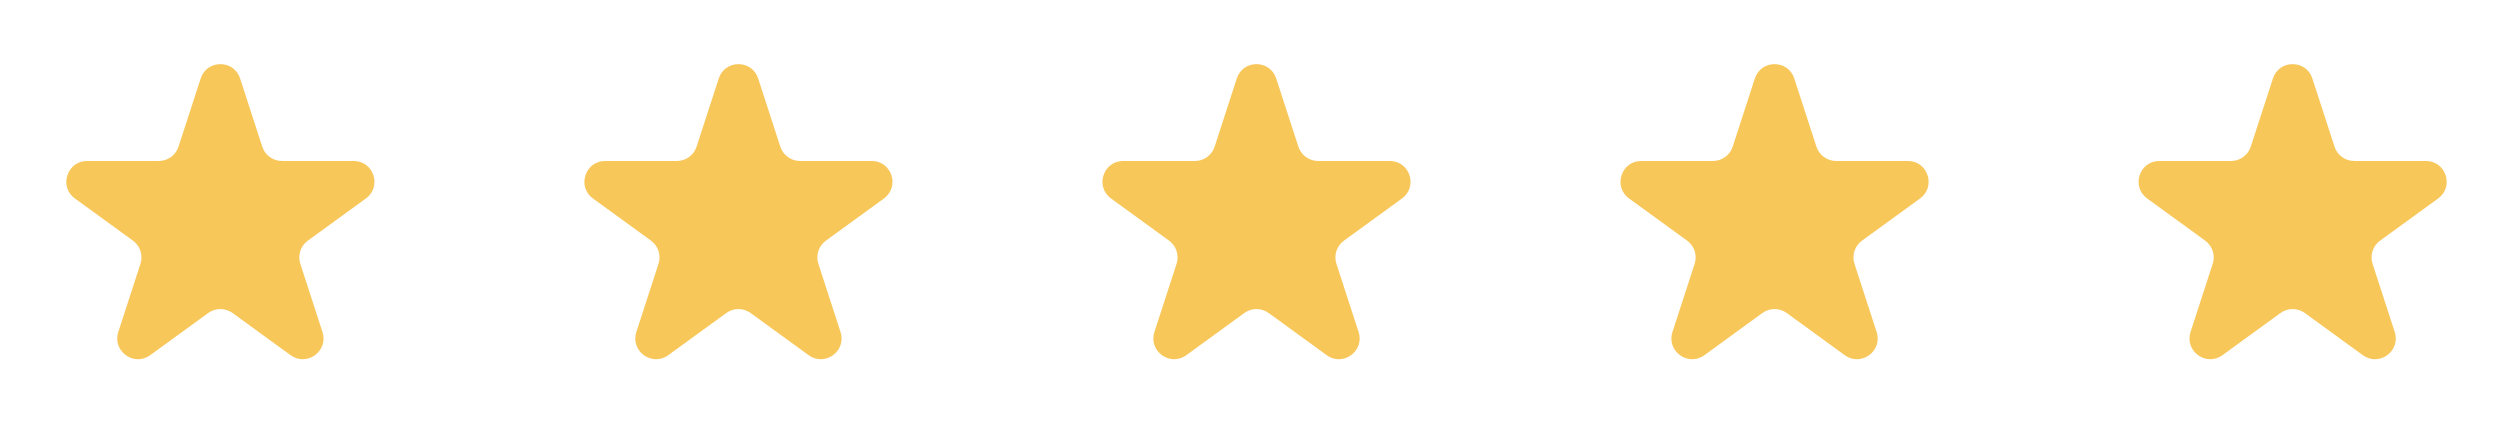 <svg width="102" height="18" viewBox="0 0 102 18" fill="none" xmlns="http://www.w3.org/2000/svg">
<path d="M8.188 3.201C8.441 2.422 9.543 2.422 9.796 3.201L10.7 5.984C10.813 6.333 11.138 6.568 11.504 6.568H14.431C15.25 6.568 15.59 7.616 14.928 8.098L12.56 9.818C12.264 10.033 12.14 10.415 12.253 10.763L13.157 13.546C13.41 14.325 12.519 14.973 11.856 14.492L9.489 12.771C9.192 12.556 8.791 12.556 8.495 12.771L6.127 14.492C5.465 14.973 4.573 14.325 4.826 13.546L5.731 10.763C5.844 10.415 5.72 10.033 5.424 9.818L3.056 8.098C2.393 7.616 2.734 6.568 3.553 6.568H6.479C6.846 6.568 7.17 6.333 7.283 5.984L8.188 3.201Z" fill="#F8C75A"/>
<path d="M29.325 3.201C29.578 2.422 30.68 2.422 30.933 3.201L31.837 5.984C31.95 6.333 32.275 6.568 32.641 6.568H35.567C36.386 6.568 36.727 7.616 36.064 8.098L33.697 9.818C33.401 10.033 33.277 10.415 33.39 10.763L34.294 13.546C34.547 14.325 33.656 14.973 32.993 14.492L30.625 12.771C30.329 12.556 29.928 12.556 29.632 12.771L27.264 14.492C26.602 14.973 25.71 14.325 25.963 13.546L26.867 10.763C26.981 10.415 26.857 10.033 26.56 9.818L24.193 8.098C23.53 7.616 23.871 6.568 24.69 6.568H27.616C27.982 6.568 28.307 6.333 28.42 5.984L29.325 3.201Z" fill="#F8C75A"/>
<path d="M50.461 3.201C50.714 2.422 51.816 2.422 52.069 3.201L52.974 5.984C53.087 6.333 53.411 6.568 53.778 6.568H56.704C57.523 6.568 57.864 7.616 57.201 8.098L54.834 9.818C54.537 10.033 54.413 10.415 54.526 10.763L55.431 13.546C55.684 14.325 54.792 14.973 54.13 14.492L51.762 12.771C51.466 12.556 51.065 12.556 50.768 12.771L48.401 14.492C47.738 14.973 46.847 14.325 47.1 13.546L48.004 10.763C48.117 10.415 47.993 10.033 47.697 9.818L45.33 8.098C44.667 7.616 45.007 6.568 45.827 6.568H48.753C49.119 6.568 49.444 6.333 49.557 5.984L50.461 3.201Z" fill="#F8C75A"/>
<path d="M71.598 3.201C71.851 2.422 72.953 2.422 73.206 3.201L74.11 5.984C74.224 6.333 74.548 6.568 74.915 6.568H77.841C78.66 6.568 79 7.616 78.338 8.098L75.97 9.818C75.674 10.033 75.55 10.415 75.663 10.763L76.567 13.546C76.821 14.325 75.929 14.973 75.266 14.492L72.899 12.771C72.603 12.556 72.201 12.556 71.905 12.771L69.538 14.492C68.875 14.973 67.983 14.325 68.237 13.546L69.141 10.763C69.254 10.415 69.13 10.033 68.834 9.818L66.466 8.098C65.804 7.616 66.144 6.568 66.963 6.568H69.889C70.256 6.568 70.58 6.333 70.694 5.984L71.598 3.201Z" fill="#F8C75A"/>
<path d="M92.736 3.201C92.989 2.422 94.091 2.422 94.344 3.201L95.248 5.984C95.361 6.333 95.686 6.568 96.052 6.568H98.978C99.798 6.568 100.138 7.616 99.475 8.098L97.108 9.818C96.812 10.033 96.688 10.415 96.801 10.763L97.705 13.546C97.958 14.325 97.067 14.973 96.404 14.492L94.037 12.771C93.74 12.556 93.339 12.556 93.043 12.771L90.675 14.492C90.013 14.973 89.121 14.325 89.374 13.546L90.278 10.763C90.392 10.415 90.268 10.033 89.971 9.818L87.604 8.098C86.941 7.616 87.282 6.568 88.101 6.568H91.027C91.394 6.568 91.718 6.333 91.831 5.984L92.736 3.201Z" fill="#F8C75A"/>
</svg>
